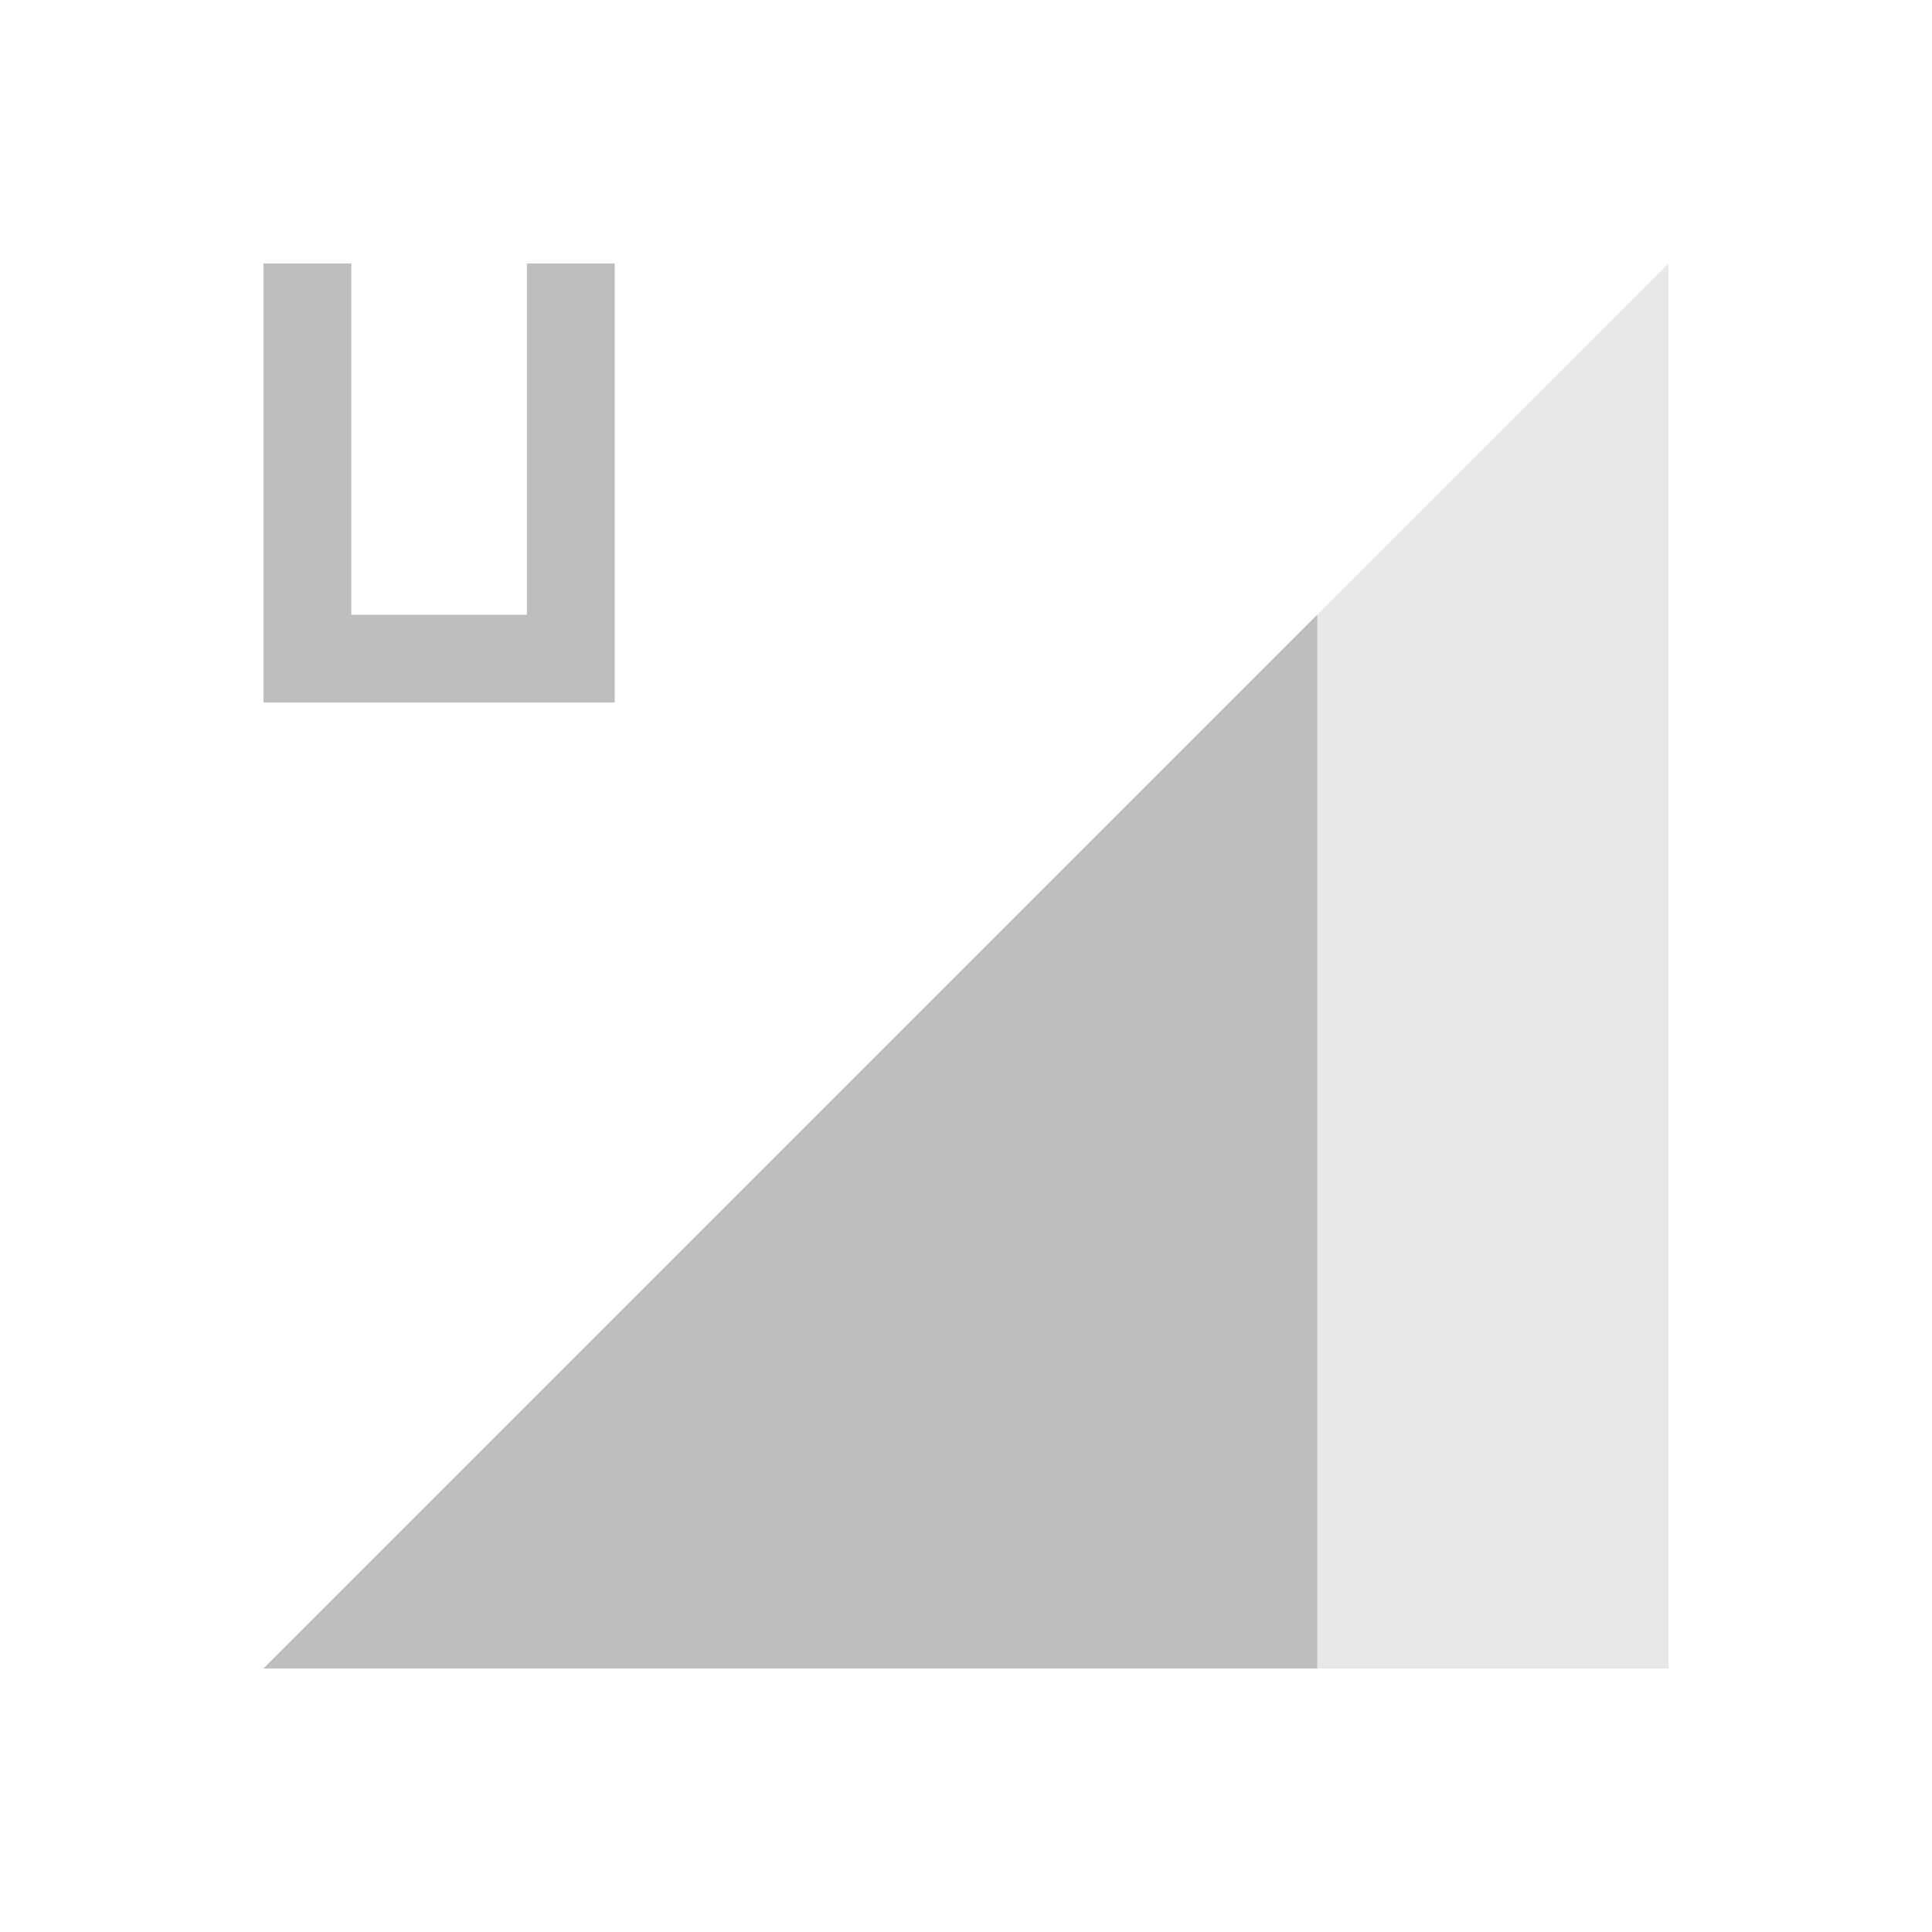 <svg xmlns="http://www.w3.org/2000/svg" id="svg4153" width="22" height="22" version="1.1">
<defs id="defs4157">
<style id="current-color-scheme" type="text/css">
.ColorScheme-Contrast{color:#bebebe}
</style>
</defs>
<g id="network-mobile-60-umts" transform="translate(-22 154)">
<path id="rect5230" fill="none" d="M22-154h22v22H22z" opacity=".55"/>
<path id="path5232" fill="currentColor" fill-rule="evenodd" d="m25-135 16-16v16z" class="ColorScheme-Contrast" opacity=".35"/>
<path id="path5234" fill="currentColor" fill-rule="evenodd" d="m37-147-12 12h12z" class="ColorScheme-Contrast"/>
<path id="path5351" fill="currentColor" d="M25-151v5h4v-5h-1v4h-2v-4z" class="ColorScheme-Contrast"/>
</g>
</svg>
